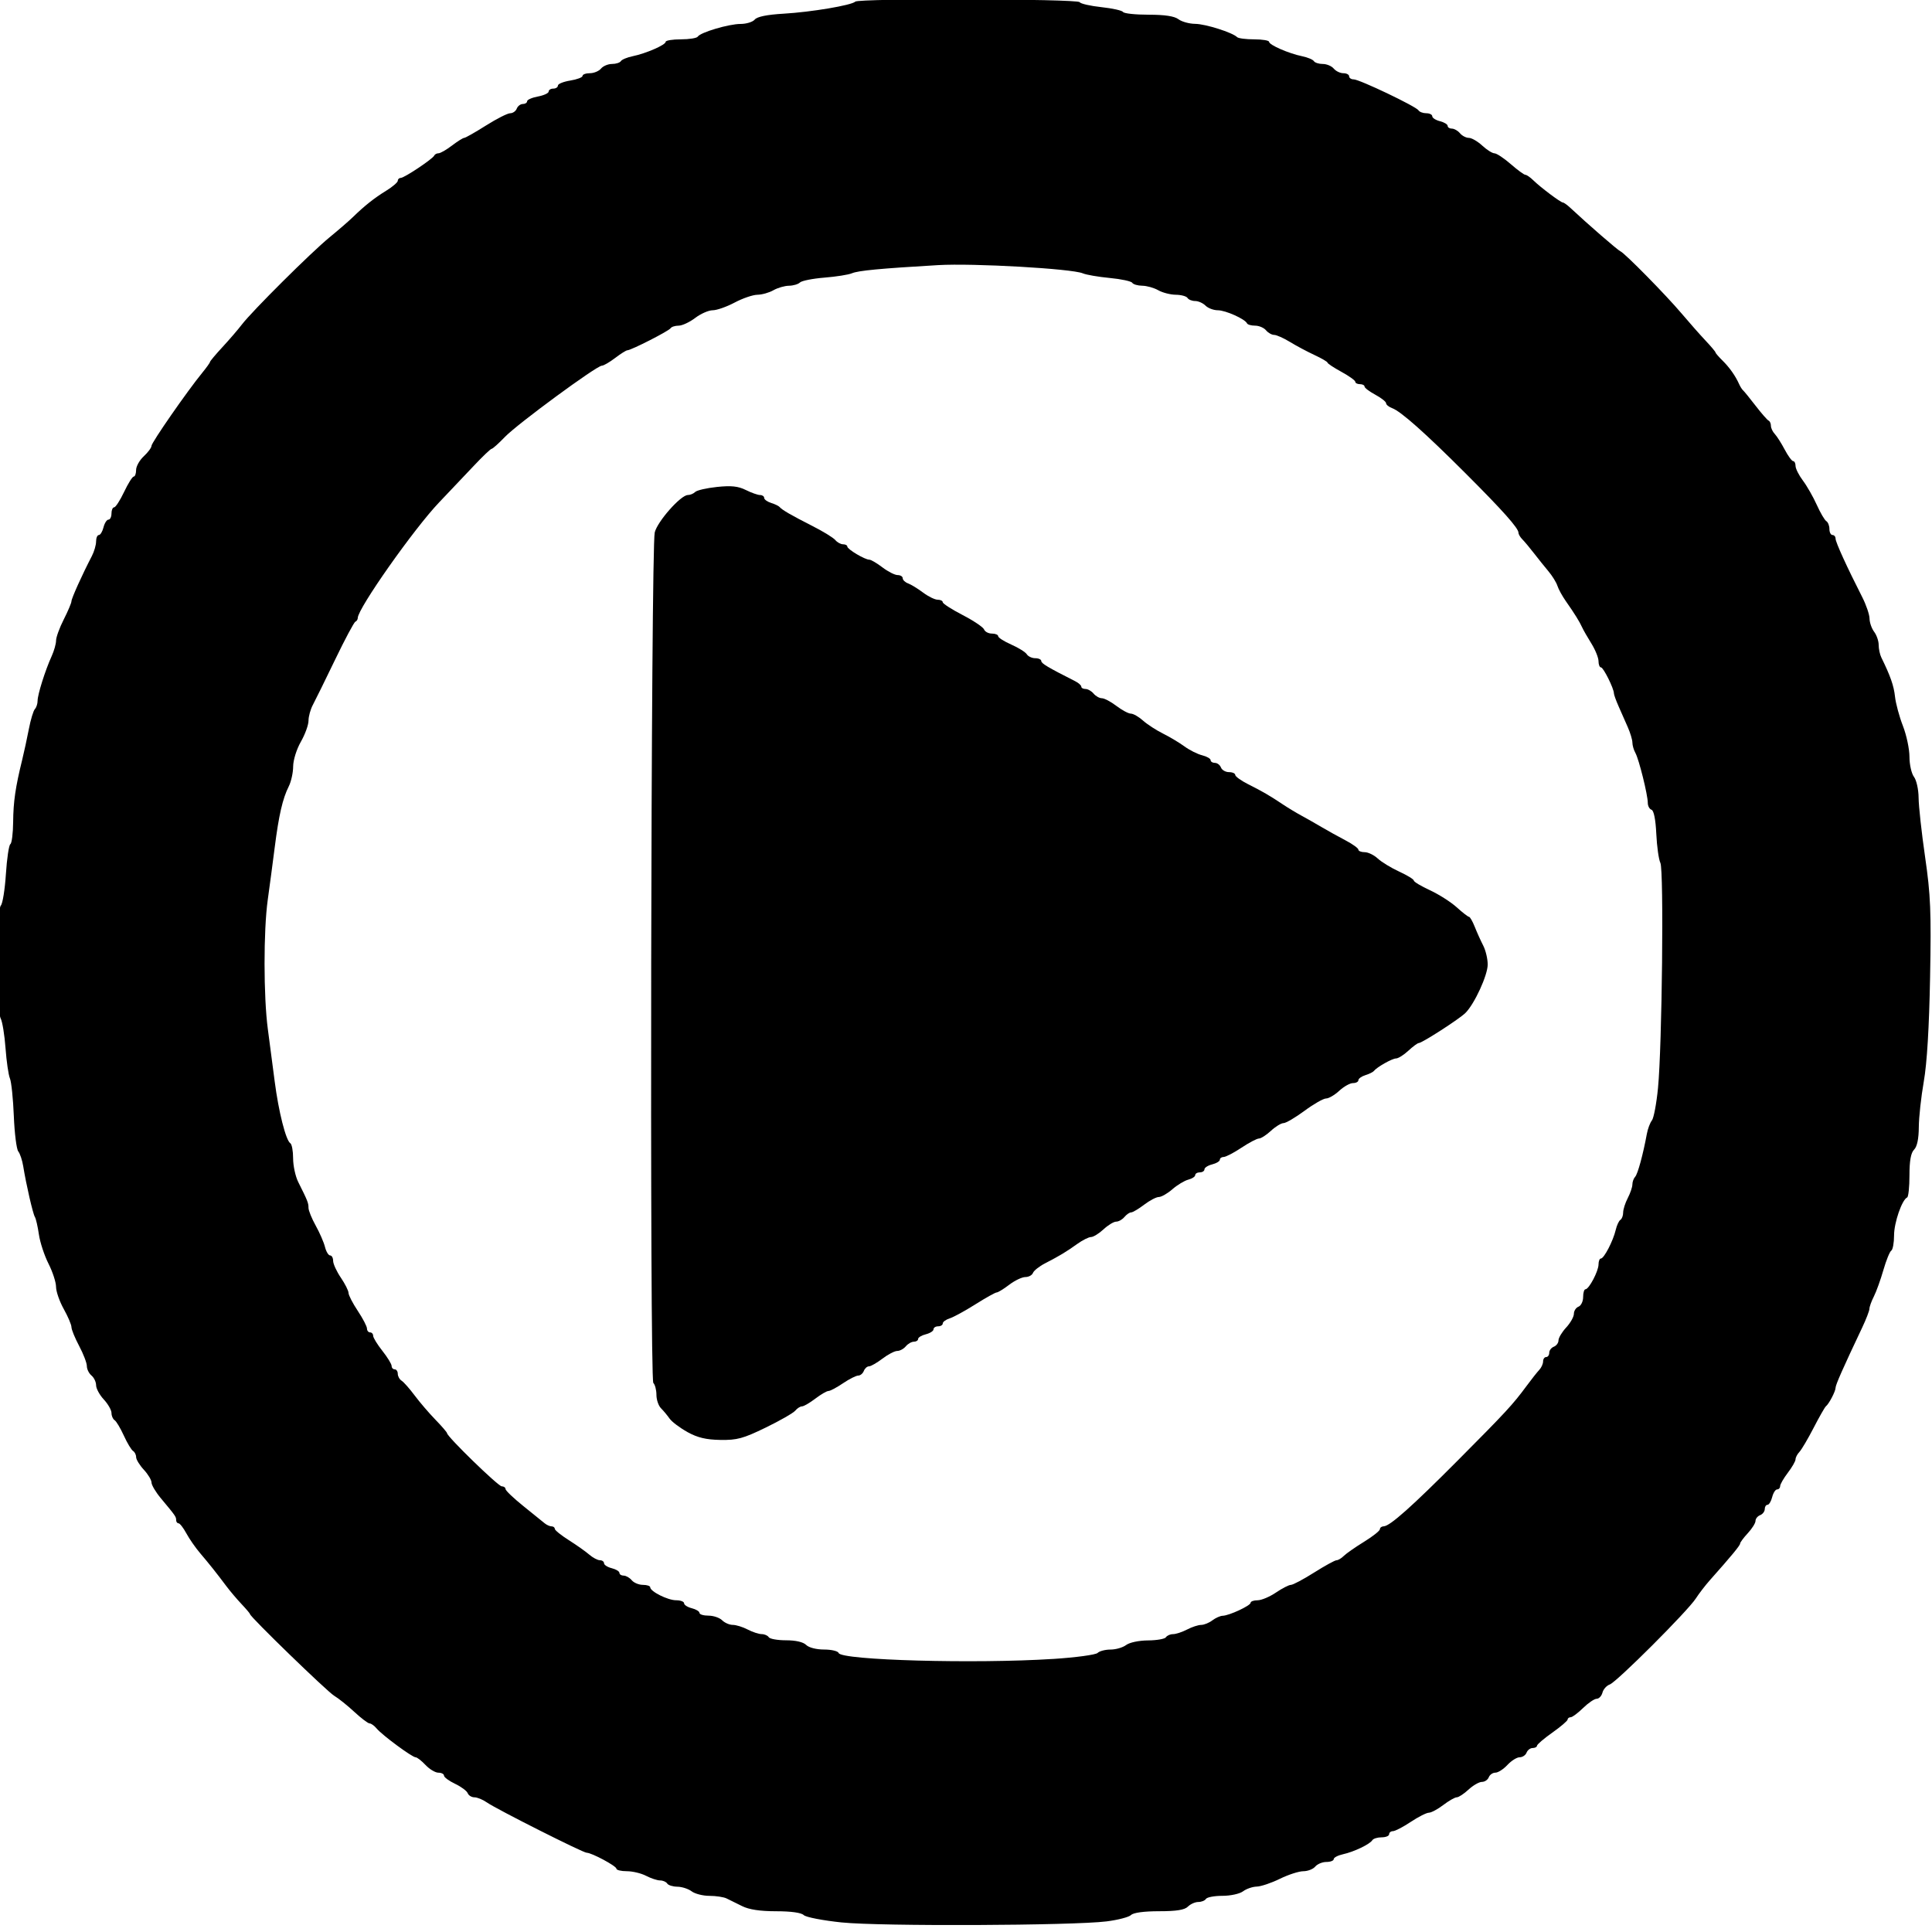 <?xml version="1.0" encoding="UTF-8" standalone="no"?>
<!-- Created with Inkscape (http://www.inkscape.org/) -->

<svg
   xmlns:dc="http://purl.org/dc/elements/1.1/"
   xmlns:cc="http://creativecommons.org/ns#"
   xmlns:rdf="http://www.w3.org/1999/02/22-rdf-syntax-ns#"
   xmlns:svg="http://www.w3.org/2000/svg"
   xmlns="http://www.w3.org/2000/svg"
   xmlns:sodipodi="http://sodipodi.sourceforge.net/DTD/sodipodi-0.dtd"
   xmlns:inkscape="http://www.inkscape.org/namespaces/inkscape"
   width="40"
   height="40"
   viewBox="0 0 10.583 10.583"
   version="1.1"
   id="svg8"
   inkscape:version="0.92.1 r15371"
   sodipodi:docname="play.svg">
  <defs
     id="defs2" />
  <sodipodi:namedview
     id="base"
     pagecolor="#ffffff"
     bordercolor="#666666"
     borderopacity="1.0"
     inkscape:pageopacity="0.0"
     inkscape:pageshadow="2"
     inkscape:zoom="11.2"
     inkscape:cx="36.019953"
     inkscape:cy="8.4151221"
     inkscape:document-units="px"
     inkscape:current-layer="layer1"
     showgrid="false"
     units="px"
     inkscape:showpageshadow="false"
     borderlayer="true"
     inkscape:window-width="1920"
     inkscape:window-height="1017"
     inkscape:window-x="-8"
     inkscape:window-y="-8"
     inkscape:window-maximized="1" />
  <g
     inkscape:label="Calque 1"
     inkscape:groupmode="layer"
     id="layer1"
     transform="translate(0,-286.417)">
    <g
       id="g4528"
       transform="matrix(0.126,0,0,0.126,25.848,259.703)"
       style="stroke-width:7.928">
      <path
         transform="matrix(0.265,0,0,0.265,0,286.417)"
         inkscape:connector-curvature="0"
         id="path4522"
         d="m -635.98,34.632 c -3.112,-0.321 -5.942,-0.867 -6.288,-1.214 -0.395,-0.395 -2.087,-0.63 -4.529,-0.63 -2.632,0 -4.445,-0.274 -5.581,-0.843 -0.925,-0.464 -2.077,-1.032 -2.559,-1.263 -0.482,-0.231 -1.746,-0.42 -2.808,-0.42 -1.062,0 -2.372,-0.334 -2.911,-0.742 -0.539,-0.408 -1.592,-0.749 -2.34,-0.758 -0.748,-0.009 -1.5,-0.243 -1.671,-0.521 -0.172,-0.278 -0.696,-0.506 -1.166,-0.508 -0.47,-0.002 -1.505,-0.343 -2.301,-0.758 -0.796,-0.415 -2.216,-0.755 -3.157,-0.755 -0.941,0 -1.71,-0.187 -1.71,-0.416 0,-0.437 -4.063,-2.615 -4.877,-2.615 -0.612,0 -14.803,-7.152 -16.374,-8.253 -0.659,-0.461 -1.577,-0.839 -2.041,-0.839 -0.464,0 -0.961,-0.305 -1.104,-0.678 -0.143,-0.373 -1.077,-1.065 -2.074,-1.539 -0.998,-0.473 -1.814,-1.077 -1.814,-1.342 0,-0.265 -0.415,-0.481 -0.922,-0.481 -0.507,0 -1.456,-0.568 -2.108,-1.263 -0.652,-0.694 -1.384,-1.263 -1.625,-1.263 -0.569,0 -5.492,-3.636 -6.393,-4.721 -0.381,-0.459 -0.902,-0.835 -1.158,-0.835 -0.256,0 -1.383,-0.852 -2.505,-1.894 -1.122,-1.042 -2.613,-2.235 -3.314,-2.652 -1.147,-0.682 -13.795,-12.951 -13.795,-13.381 0,-0.098 -0.625,-0.839 -1.389,-1.647 -0.764,-0.808 -1.886,-2.132 -2.494,-2.943 -1.636,-2.183 -2.775,-3.616 -4.309,-5.418 -0.755,-0.887 -1.773,-2.352 -2.261,-3.255 -0.489,-0.903 -1.064,-1.641 -1.279,-1.641 -0.215,0 -0.39,-0.237 -0.39,-0.526 0,-0.557 -0.098,-0.696 -2.508,-3.581 -0.843,-1.009 -1.533,-2.169 -1.533,-2.578 0,-0.409 -0.568,-1.357 -1.263,-2.106 -0.694,-0.749 -1.263,-1.678 -1.263,-2.064 0,-0.386 -0.228,-0.843 -0.506,-1.015 -0.279,-0.172 -0.96,-1.308 -1.514,-2.525 -0.554,-1.216 -1.235,-2.352 -1.514,-2.525 -0.279,-0.172 -0.506,-0.7 -0.506,-1.172 0,-0.473 -0.568,-1.472 -1.263,-2.221 -0.694,-0.749 -1.263,-1.798 -1.263,-2.332 0,-0.534 -0.341,-1.253 -0.758,-1.599 -0.417,-0.346 -0.758,-1.043 -0.758,-1.55 0,-0.507 -0.568,-1.99 -1.263,-3.296 -0.694,-1.306 -1.263,-2.695 -1.263,-3.086 0,-0.391 -0.568,-1.729 -1.263,-2.973 -0.694,-1.244 -1.264,-2.879 -1.265,-3.633 -0.001,-0.754 -0.558,-2.466 -1.237,-3.805 -0.679,-1.339 -1.389,-3.498 -1.577,-4.798 -0.188,-1.3 -0.484,-2.592 -0.657,-2.869 -0.33,-0.529 -1.429,-5.31 -1.917,-8.334 -0.157,-0.972 -0.52,-2.061 -0.808,-2.418 -0.288,-0.358 -0.617,-2.972 -0.731,-5.808 -0.115,-2.837 -0.403,-5.612 -0.64,-6.168 -0.237,-0.556 -0.561,-2.783 -0.72,-4.95 -0.158,-2.167 -0.517,-4.368 -0.797,-4.891 -0.693,-1.295 -0.672,-17.826 0.024,-18.522 0.293,-0.293 0.668,-2.619 0.833,-5.169 0.165,-2.55 0.493,-4.755 0.73,-4.901 0.236,-0.146 0.443,-1.786 0.459,-3.645 0.03,-3.322 0.374,-5.689 1.484,-10.198 0.308,-1.25 0.8,-3.523 1.094,-5.051 0.294,-1.528 0.736,-2.994 0.983,-3.258 0.247,-0.264 0.449,-0.881 0.449,-1.371 0,-1.028 1.249,-4.99 2.307,-7.317 0.398,-0.875 0.724,-2.03 0.724,-2.566 0,-0.536 0.567,-2.093 1.261,-3.459 0.693,-1.367 1.262,-2.709 1.263,-2.983 0.002,-0.467 1.778,-4.402 3.344,-7.409 0.384,-0.737 0.698,-1.817 0.698,-2.399 0,-0.582 0.203,-1.058 0.45,-1.058 0.248,0 0.593,-0.568 0.767,-1.263 0.174,-0.694 0.54,-1.263 0.812,-1.263 0.273,0 0.495,-0.455 0.495,-1.01 0,-0.556 0.196,-1.01 0.435,-1.01 0.24,0 0.975,-1.136 1.634,-2.525 0.659,-1.389 1.373,-2.525 1.585,-2.525 0.212,0 0.386,-0.485 0.386,-1.079 0,-0.593 0.568,-1.605 1.263,-2.249 0.694,-0.644 1.263,-1.41 1.263,-1.704 0,-0.533 5.851,-8.962 8.301,-11.958 0.713,-0.871 1.296,-1.686 1.296,-1.81 0,-0.124 0.928,-1.229 2.062,-2.456 1.134,-1.227 2.554,-2.878 3.157,-3.669 1.67,-2.194 11.357,-11.832 14.391,-14.317 1.479,-1.212 3.207,-2.708 3.84,-3.325 1.912,-1.864 3.475,-3.102 5.466,-4.33 1.042,-0.642 1.894,-1.377 1.894,-1.632 0,-0.255 0.221,-0.464 0.49,-0.464 0.579,0 5.242,-3.112 5.486,-3.662 0.093,-0.208 0.412,-0.379 0.71,-0.379 0.298,0 1.287,-0.568 2.197,-1.263 0.911,-0.694 1.817,-1.263 2.013,-1.263 0.197,0 1.797,-0.909 3.557,-2.02 1.759,-1.111 3.553,-2.02 3.985,-2.02 0.432,0 0.917,-0.341 1.077,-0.758 0.16,-0.417 0.607,-0.758 0.994,-0.758 0.387,0 0.704,-0.202 0.704,-0.449 0,-0.247 0.795,-0.598 1.768,-0.78 0.972,-0.182 1.768,-0.549 1.768,-0.814 0,-0.265 0.341,-0.482 0.758,-0.482 0.417,0 0.758,-0.225 0.758,-0.499 0,-0.275 0.909,-0.644 2.02,-0.822 1.111,-0.178 2.02,-0.521 2.02,-0.764 0,-0.242 0.54,-0.441 1.201,-0.441 0.66,0 1.484,-0.341 1.83,-0.758 0.346,-0.417 1.156,-0.758 1.8,-0.758 0.644,0 1.301,-0.21 1.459,-0.466 0.158,-0.256 1.024,-0.618 1.924,-0.803 2.198,-0.452 5.424,-1.858 5.424,-2.364 0,-0.224 1.123,-0.408 2.496,-0.408 1.373,0 2.619,-0.2 2.77,-0.444 0.431,-0.698 5.094,-2.081 7.015,-2.081 0.956,0 2.007,-0.325 2.336,-0.721 0.394,-0.475 2.014,-0.804 4.734,-0.962 4.53,-0.264 11.161,-1.379 11.756,-1.978 0.552,-0.555 36.457,-0.471 36.801,0.087 0.158,0.256 1.766,0.624 3.572,0.817 1.807,0.193 3.409,0.552 3.56,0.797 0.151,0.245 2.037,0.445 4.19,0.445 2.66,0 4.228,0.238 4.895,0.742 0.539,0.408 1.776,0.749 2.748,0.758 1.687,0.016 6.119,1.421 6.879,2.181 0.198,0.198 1.458,0.36 2.801,0.36 1.343,0 2.441,0.184 2.441,0.408 0,0.506 3.226,1.912 5.424,2.364 0.9,0.185 1.765,0.546 1.924,0.803 0.158,0.256 0.815,0.466 1.459,0.466 0.644,0 1.454,0.341 1.8,0.758 0.346,0.417 1.056,0.758 1.577,0.758 0.522,0 0.948,0.227 0.948,0.505 0,0.278 0.337,0.505 0.749,0.505 0.946,0 10.237,4.438 10.633,5.079 0.162,0.262 0.736,0.476 1.275,0.476 0.539,0 0.98,0.223 0.98,0.495 0,0.272 0.568,0.638 1.263,0.812 0.694,0.174 1.263,0.52 1.263,0.767 0,0.248 0.313,0.45 0.696,0.45 0.383,0 0.979,0.341 1.325,0.758 0.346,0.417 1.001,0.758 1.456,0.758 0.455,0 1.44,0.568 2.189,1.263 0.749,0.694 1.656,1.267 2.015,1.272 0.359,0.005 1.56,0.801 2.668,1.768 1.108,0.967 2.188,1.758 2.399,1.758 0.211,0 0.79,0.398 1.285,0.884 1.187,1.165 4.51,3.662 4.874,3.662 0.157,0 0.711,0.398 1.23,0.884 2.793,2.616 7.806,6.967 8.193,7.111 0.671,0.25 7.468,7.156 10.056,10.218 1.25,1.479 3.012,3.472 3.914,4.43 0.903,0.958 1.641,1.835 1.641,1.948 0,0.113 0.511,0.708 1.136,1.322 1.155,1.134 2.133,2.519 2.744,3.887 0.186,0.417 0.475,0.871 0.641,1.01 0.166,0.139 1.09,1.275 2.053,2.525 0.963,1.25 1.923,2.349 2.134,2.441 0.21,0.093 0.383,0.474 0.383,0.848 0,0.374 0.285,0.98 0.633,1.347 0.348,0.367 1.081,1.52 1.63,2.561 0.549,1.042 1.173,1.894 1.388,1.894 0.215,0 0.39,0.356 0.39,0.791 0,0.435 0.543,1.515 1.207,2.399 0.664,0.884 1.686,2.674 2.272,3.976 0.585,1.303 1.292,2.509 1.571,2.681 0.279,0.172 0.506,0.754 0.506,1.293 0,0.539 0.227,0.98 0.505,0.98 0.278,0 0.505,0.271 0.505,0.601 0,0.577 1.846,4.625 4.364,9.569 0.656,1.288 1.199,2.879 1.208,3.536 0.009,0.657 0.35,1.636 0.758,2.175 0.408,0.539 0.742,1.508 0.742,2.153 0,0.645 0.194,1.568 0.431,2.05 1.499,3.053 2.057,4.648 2.248,6.433 0.119,1.111 0.702,3.267 1.294,4.791 0.593,1.524 1.077,3.81 1.077,5.08 0,1.27 0.334,2.751 0.742,3.29 0.409,0.541 0.749,2.083 0.758,3.44 0.009,1.353 0.488,5.717 1.065,9.697 0.908,6.265 1.018,8.921 0.818,19.764 -0.151,8.189 -0.508,14.1 -1.031,17.072 -0.44,2.5 -0.808,5.869 -0.818,7.486 -0.012,1.92 -0.281,3.203 -0.776,3.698 -0.526,0.526 -0.758,1.815 -0.758,4.215 0,1.902 -0.17,3.533 -0.379,3.626 -0.849,0.377 -2.147,4.134 -2.147,6.217 0,1.224 -0.206,2.353 -0.458,2.509 -0.252,0.156 -0.834,1.59 -1.294,3.187 -0.459,1.597 -1.162,3.547 -1.562,4.333 -0.4,0.786 -0.727,1.692 -0.727,2.013 0,0.321 -0.54,1.723 -1.201,3.116 -3.144,6.634 -4.355,9.373 -4.355,9.852 0,0.574 -1.074,2.633 -1.583,3.034 -0.176,0.139 -1.084,1.73 -2.017,3.536 -0.933,1.806 -1.982,3.583 -2.331,3.95 -0.349,0.367 -0.635,0.914 -0.635,1.215 0,0.301 -0.568,1.293 -1.263,2.203 -0.694,0.911 -1.263,1.898 -1.263,2.194 0,0.296 -0.223,0.539 -0.495,0.539 -0.273,0 -0.638,0.568 -0.812,1.263 -0.174,0.694 -0.52,1.263 -0.767,1.263 -0.248,0 -0.45,0.317 -0.45,0.704 0,0.387 -0.341,0.834 -0.758,0.994 -0.417,0.16 -0.758,0.584 -0.758,0.943 0,0.359 -0.568,1.265 -1.263,2.014 -0.694,0.749 -1.263,1.515 -1.263,1.701 0,0.311 -1.411,2.021 -4.966,6.018 -0.741,0.833 -1.777,2.181 -2.303,2.995 -1.336,2.07 -12.985,13.711 -14.119,14.108 -0.513,0.18 -1.05,0.78 -1.195,1.334 -0.145,0.554 -0.57,1.008 -0.945,1.008 -0.375,0 -1.379,0.682 -2.231,1.515 -0.853,0.833 -1.77,1.515 -2.038,1.515 -0.268,0 -0.493,0.17 -0.499,0.379 -0.006,0.208 -1.138,1.174 -2.514,2.147 -1.376,0.972 -2.508,1.938 -2.514,2.147 -0.006,0.208 -0.328,0.379 -0.715,0.379 -0.387,0 -0.834,0.341 -0.994,0.758 -0.16,0.417 -0.67,0.758 -1.133,0.758 -0.463,0 -1.368,0.568 -2.012,1.263 -0.644,0.694 -1.529,1.263 -1.968,1.263 -0.439,0 -0.928,0.341 -1.088,0.758 -0.16,0.417 -0.666,0.758 -1.126,0.758 -0.459,0 -1.448,0.568 -2.197,1.263 -0.749,0.694 -1.614,1.263 -1.923,1.263 -0.308,0 -1.306,0.568 -2.216,1.263 -0.911,0.694 -1.975,1.264 -2.365,1.265 -0.39,10e-4 -1.733,0.682 -2.983,1.513 -1.25,0.831 -2.557,1.512 -2.904,1.513 -0.347,0.001 -0.631,0.229 -0.631,0.507 0,0.278 -0.555,0.505 -1.233,0.505 -0.678,0 -1.364,0.213 -1.525,0.473 -0.411,0.664 -3.006,1.907 -4.813,2.304 -0.836,0.184 -1.52,0.543 -1.52,0.799 0,0.256 -0.54,0.465 -1.201,0.465 -0.66,0 -1.484,0.341 -1.83,0.758 -0.346,0.417 -1.226,0.76 -1.956,0.762 -0.73,0.003 -2.464,0.564 -3.853,1.247 -1.389,0.683 -3.094,1.257 -3.788,1.274 -0.694,0.018 -1.704,0.366 -2.243,0.773 -0.542,0.41 -2.052,0.742 -3.379,0.742 -1.319,0 -2.54,0.227 -2.711,0.505 -0.172,0.278 -0.737,0.505 -1.256,0.505 -0.519,0 -1.285,0.341 -1.702,0.758 -0.545,0.545 -1.873,0.758 -4.733,0.758 -2.472,0 -4.211,0.235 -4.597,0.621 -0.342,0.342 -2.149,0.813 -4.015,1.047 -5.575,0.699 -37.084,0.827 -43.397,0.176 z m 34.626,-43.234 c 3.71,-0.239 6.994,-0.684 7.298,-0.988 0.304,-0.304 1.26,-0.553 2.124,-0.553 0.864,0 2.011,-0.334 2.551,-0.742 0.561,-0.424 2.102,-0.748 3.602,-0.758 1.442,-0.009 2.762,-0.243 2.934,-0.521 0.172,-0.278 0.696,-0.506 1.166,-0.508 0.47,-0.002 1.505,-0.343 2.301,-0.758 0.796,-0.415 1.832,-0.755 2.303,-0.755 0.471,0 1.297,-0.334 1.836,-0.742 0.539,-0.408 1.302,-0.749 1.695,-0.758 1.063,-0.024 4.589,-1.663 4.589,-2.134 0,-0.224 0.515,-0.408 1.145,-0.408 0.63,0 1.982,-0.568 3.004,-1.263 1.022,-0.694 2.13,-1.263 2.462,-1.263 0.332,0 2.043,-0.909 3.802,-2.02 1.759,-1.111 3.416,-2.02 3.68,-2.02 0.265,0 0.802,-0.32 1.193,-0.712 0.392,-0.392 1.885,-1.434 3.319,-2.316 1.434,-0.882 2.607,-1.812 2.607,-2.066 0,-0.254 0.284,-0.468 0.631,-0.476 1.006,-0.023 4.628,-3.248 12.235,-10.896 7.782,-7.824 8.949,-9.087 11.15,-12.071 0.82,-1.111 1.774,-2.321 2.122,-2.688 0.347,-0.367 0.631,-0.992 0.631,-1.389 0,-0.397 0.227,-0.722 0.505,-0.722 0.278,0 0.505,-0.317 0.505,-0.704 0,-0.387 0.341,-0.834 0.758,-0.994 0.417,-0.16 0.758,-0.627 0.758,-1.038 0,-0.411 0.568,-1.361 1.263,-2.11 0.694,-0.749 1.263,-1.76 1.263,-2.245 0,-0.485 0.341,-1.013 0.758,-1.173 0.417,-0.16 0.758,-0.866 0.758,-1.569 0,-0.703 0.17,-1.28 0.379,-1.282 0.579,-0.005 2.147,-2.983 2.147,-4.078 0,-0.533 0.176,-0.969 0.39,-0.969 0.508,0 2.009,-2.894 2.426,-4.677 0.179,-0.767 0.528,-1.519 0.775,-1.671 0.247,-0.153 0.449,-0.693 0.449,-1.2 0,-0.507 0.34,-1.574 0.755,-2.369 0.415,-0.796 0.756,-1.799 0.758,-2.23 0.002,-0.431 0.206,-0.999 0.455,-1.263 0.425,-0.451 1.291,-3.629 1.921,-7.046 0.154,-0.833 0.526,-1.823 0.827,-2.2 0.301,-0.376 0.75,-2.763 0.999,-5.303 0.673,-6.888 0.978,-35.741 0.391,-36.944 -0.271,-0.556 -0.572,-2.699 -0.669,-4.763 -0.11,-2.343 -0.405,-3.83 -0.786,-3.956 -0.335,-0.112 -0.61,-0.621 -0.61,-1.131 0,-1.308 -1.45,-7.148 -2.037,-8.199 -0.269,-0.482 -0.489,-1.244 -0.489,-1.691 0,-0.448 -0.341,-1.587 -0.758,-2.532 l -1.515,-3.436 c -0.417,-0.945 -0.758,-1.891 -0.758,-2.103 0,-0.79 -1.725,-4.26 -2.118,-4.26 -0.224,0 -0.408,-0.459 -0.408,-1.02 0,-0.561 -0.528,-1.868 -1.173,-2.904 -0.645,-1.036 -1.326,-2.225 -1.512,-2.642 -0.414,-0.926 -1.263,-2.291 -2.67,-4.293 -0.586,-0.833 -1.21,-1.97 -1.387,-2.525 -0.177,-0.556 -0.835,-1.623 -1.462,-2.371 -0.627,-0.749 -1.708,-2.095 -2.402,-2.993 -0.694,-0.898 -1.547,-1.917 -1.894,-2.265 -0.347,-0.348 -0.631,-0.832 -0.631,-1.076 0,-0.751 -2.528,-3.592 -8.624,-9.69 -6.684,-6.686 -10.658,-10.218 -12.097,-10.75 -0.549,-0.203 -0.997,-0.568 -0.997,-0.811 0,-0.243 -0.795,-0.87 -1.768,-1.394 -0.972,-0.524 -1.768,-1.128 -1.768,-1.342 0,-0.215 -0.341,-0.39 -0.758,-0.39 -0.417,0 -0.758,-0.175 -0.758,-0.389 0,-0.214 -1.023,-0.948 -2.273,-1.631 -1.25,-0.683 -2.275,-1.36 -2.279,-1.505 -0.003,-0.145 -0.969,-0.71 -2.147,-1.257 -1.177,-0.547 -2.989,-1.513 -4.025,-2.147 -1.036,-0.634 -2.202,-1.153 -2.59,-1.153 -0.388,0 -0.989,-0.341 -1.335,-0.758 -0.346,-0.417 -1.15,-0.758 -1.788,-0.758 -0.637,0 -1.235,-0.17 -1.327,-0.379 -0.314,-0.707 -3.527,-2.147 -4.791,-2.147 -0.692,0 -1.599,-0.341 -2.015,-0.758 -0.417,-0.417 -1.183,-0.758 -1.702,-0.758 -0.519,0 -1.085,-0.227 -1.256,-0.505 -0.172,-0.278 -1.037,-0.513 -1.924,-0.523 -0.886,-0.01 -2.18,-0.343 -2.874,-0.74 -0.694,-0.397 -1.874,-0.73 -2.622,-0.74 -0.748,-0.01 -1.489,-0.227 -1.647,-0.483 -0.158,-0.256 -1.819,-0.612 -3.692,-0.79 -1.872,-0.179 -3.859,-0.52 -4.414,-0.759 -1.784,-0.766 -17.983,-1.688 -23.739,-1.35 -9.566,0.561 -13.098,0.896 -14.142,1.34 -0.556,0.236 -2.585,0.557 -4.51,0.712 -1.925,0.155 -3.732,0.514 -4.015,0.797 -0.284,0.284 -1.095,0.524 -1.804,0.534 -0.708,0.01 -1.856,0.343 -2.551,0.74 -0.694,0.397 -1.876,0.73 -2.625,0.74 -0.749,0.01 -2.431,0.586 -3.737,1.281 -1.306,0.694 -2.924,1.263 -3.596,1.263 -0.672,0 -1.966,0.568 -2.877,1.263 -0.911,0.694 -2.132,1.263 -2.714,1.263 -0.582,0 -1.178,0.192 -1.323,0.427 -0.277,0.449 -6.486,3.614 -7.089,3.614 -0.193,0 -1.095,0.568 -2.006,1.263 -0.911,0.694 -1.891,1.263 -2.18,1.263 -0.849,0 -13.857,9.562 -15.901,11.688 -1.031,1.072 -2.01,1.949 -2.177,1.949 -0.167,0 -1.482,1.255 -2.924,2.788 -1.442,1.534 -3.996,4.226 -5.675,5.983 -4.122,4.313 -13.361,17.432 -13.361,18.973 0,0.25 -0.18,0.531 -0.4,0.624 -0.22,0.093 -1.715,2.896 -3.322,6.229 -1.607,3.333 -3.246,6.664 -3.641,7.402 -0.395,0.737 -0.718,1.907 -0.718,2.6 0,0.693 -0.565,2.249 -1.257,3.458 -0.704,1.232 -1.259,3.013 -1.263,4.051 -0.003,1.019 -0.33,2.497 -0.726,3.283 -1.002,1.99 -1.629,4.72 -2.302,10.016 -0.318,2.5 -0.831,6.364 -1.141,8.586 -0.704,5.045 -0.696,15.872 0.016,21.213 0.296,2.222 0.802,6.086 1.125,8.586 0.638,4.946 1.836,9.681 2.563,10.13 0.252,0.156 0.458,1.274 0.458,2.485 0,1.211 0.379,2.959 0.843,3.885 1.54,3.074 1.682,3.431 1.682,4.23 0,0.436 0.53,1.746 1.179,2.911 0.648,1.165 1.335,2.743 1.525,3.506 0.19,0.764 0.569,1.389 0.841,1.389 0.273,0 0.495,0.402 0.495,0.893 0,0.491 0.568,1.729 1.263,2.751 0.694,1.022 1.264,2.154 1.265,2.516 10e-4,0.362 0.682,1.681 1.513,2.931 0.831,1.25 1.512,2.557 1.513,2.904 10e-4,0.347 0.229,0.631 0.507,0.631 0.278,0 0.505,0.251 0.505,0.559 0,0.307 0.682,1.42 1.515,2.472 0.833,1.052 1.515,2.165 1.515,2.472 0,0.307 0.227,0.559 0.505,0.559 0.278,0 0.505,0.33 0.505,0.733 0,0.403 0.285,0.914 0.634,1.136 0.349,0.222 1.311,1.311 2.138,2.419 0.827,1.108 2.36,2.897 3.406,3.975 1.046,1.078 1.902,2.071 1.902,2.206 0,0.56 8.384,8.713 8.965,8.718 0.347,0.003 0.631,0.205 0.631,0.449 0,0.244 1.307,1.493 2.904,2.777 1.597,1.284 3.179,2.561 3.514,2.84 0.336,0.278 0.847,0.506 1.136,0.506 0.29,0 0.526,0.182 0.526,0.404 0,0.222 1.035,1.058 2.299,1.858 1.265,0.799 2.777,1.867 3.36,2.374 0.584,0.506 1.367,0.92 1.741,0.92 0.374,0 0.68,0.223 0.68,0.495 0,0.272 0.568,0.638 1.263,0.812 0.694,0.174 1.263,0.52 1.263,0.767 0,0.248 0.313,0.45 0.696,0.45 0.383,0 0.979,0.341 1.325,0.758 0.346,0.417 1.169,0.758 1.83,0.758 0.66,0 1.201,0.178 1.201,0.396 0,0.686 2.877,2.129 4.245,2.129 0.721,0 1.311,0.223 1.311,0.495 0,0.272 0.568,0.638 1.263,0.812 0.694,0.174 1.263,0.52 1.263,0.767 0,0.248 0.666,0.45 1.479,0.45 0.814,0 1.82,0.341 2.237,0.758 0.417,0.417 1.202,0.758 1.746,0.758 0.544,0 1.64,0.34 2.435,0.755 0.796,0.415 1.831,0.756 2.301,0.758 0.47,0.002 0.995,0.23 1.166,0.508 0.172,0.278 1.451,0.505 2.844,0.505 1.577,0 2.817,0.286 3.289,0.758 0.441,0.441 1.675,0.758 2.952,0.758 1.207,0 2.28,0.257 2.385,0.57 0.395,1.185 22.43,1.793 35.176,0.971 z"
         style="opacity:1;fill:#000000;fill-opacity:1;fill-rule:nonzero;stroke:none;stroke-width:29.964;stroke-miterlimit:4;stroke-dasharray:none;stroke-dashoffset:0;stroke-opacity:1" />
      <path
         transform="matrix(0.265,0,0,0.265,0,286.417)"
         inkscape:connector-curvature="0"
         id="path4524"
         d="m -661.36,-45.837 c -1.237,-0.684 -2.549,-1.672 -2.915,-2.196 -0.367,-0.523 -1.002,-1.288 -1.413,-1.698 -0.41,-0.411 -0.746,-1.399 -0.746,-2.197 0,-0.798 -0.229,-1.679 -0.509,-1.959 -0.616,-0.616 -0.391,-136.94 0.23,-139.52 0.435,-1.807 4.271,-6.141 5.435,-6.141 0.386,0 0.928,-0.226 1.204,-0.502 0.276,-0.276 1.886,-0.647 3.579,-0.824 2.334,-0.244 3.475,-0.123 4.727,0.502 0.908,0.453 1.957,0.824 2.331,0.824 0.374,0 0.68,0.212 0.68,0.471 0,0.259 0.511,0.631 1.136,0.826 0.625,0.195 1.25,0.494 1.389,0.665 0.38,0.468 1.934,1.367 5.422,3.137 1.732,0.879 3.408,1.91 3.724,2.29 0.316,0.381 0.887,0.692 1.27,0.692 0.383,0 0.697,0.17 0.699,0.379 0.004,0.44 2.871,2.147 3.607,2.147 0.274,0 1.243,0.568 2.153,1.263 0.911,0.694 2.032,1.263 2.492,1.263 0.46,0 0.836,0.234 0.836,0.521 0,0.287 0.398,0.668 0.884,0.847 0.486,0.179 1.587,0.854 2.447,1.499 0.86,0.645 1.939,1.174 2.399,1.174 0.46,0 0.836,0.186 0.836,0.412 0,0.227 1.467,1.172 3.26,2.101 1.793,0.929 3.377,1.993 3.52,2.366 0.143,0.372 0.721,0.677 1.286,0.677 0.564,0 1.026,0.193 1.026,0.428 0,0.236 0.966,0.854 2.147,1.375 1.181,0.52 2.328,1.237 2.55,1.592 0.222,0.355 0.847,0.646 1.389,0.646 0.542,0 0.985,0.207 0.985,0.46 0,0.4 1.081,1.043 5.581,3.322 0.542,0.274 0.985,0.672 0.985,0.884 0,0.212 0.313,0.385 0.696,0.385 0.383,0 0.979,0.341 1.325,0.758 0.346,0.417 0.957,0.758 1.358,0.758 0.401,0 1.474,0.568 2.385,1.263 0.911,0.694 1.977,1.263 2.371,1.263 0.393,0 1.287,0.511 1.986,1.136 0.699,0.625 2.174,1.585 3.278,2.133 1.104,0.548 2.689,1.497 3.523,2.107 0.833,0.611 2.14,1.266 2.904,1.457 0.764,0.191 1.389,0.549 1.389,0.797 0,0.248 0.317,0.45 0.704,0.45 0.387,0 0.834,0.341 0.994,0.758 0.16,0.417 0.752,0.758 1.317,0.758 0.564,0 1.026,0.207 1.026,0.46 0,0.253 0.966,0.946 2.147,1.54 2.394,1.205 3.46,1.825 5.678,3.303 0.833,0.556 2.198,1.379 3.033,1.831 0.835,0.451 2.313,1.292 3.285,1.868 0.972,0.576 2.734,1.554 3.914,2.173 1.181,0.619 2.147,1.313 2.147,1.541 0,0.229 0.464,0.416 1.031,0.416 0.567,0 1.533,0.469 2.147,1.041 0.613,0.573 2.195,1.537 3.514,2.144 1.32,0.606 2.399,1.267 2.399,1.469 0,0.202 1.193,0.919 2.652,1.593 1.458,0.674 3.431,1.931 4.384,2.793 0.953,0.862 1.863,1.567 2.023,1.567 0.16,0 0.583,0.739 0.941,1.641 0.358,0.903 0.981,2.285 1.386,3.071 0.405,0.786 0.736,2.186 0.736,3.11 0,1.75 -2.147,6.429 -3.641,7.933 -0.963,0.971 -7.133,4.952 -7.674,4.952 -0.19,0 -0.959,0.568 -1.708,1.263 -0.749,0.694 -1.656,1.263 -2.016,1.263 -0.636,0 -3.142,1.419 -3.649,2.067 -0.139,0.177 -0.764,0.482 -1.389,0.677 -0.625,0.195 -1.136,0.567 -1.136,0.826 0,0.259 -0.4,0.471 -0.889,0.471 -0.489,0 -1.502,0.568 -2.251,1.263 -0.749,0.694 -1.722,1.263 -2.163,1.263 -0.441,0 -2.032,0.909 -3.536,2.02 -1.504,1.111 -3.052,2.02 -3.44,2.02 -0.388,0 -1.319,0.568 -2.068,1.263 -0.749,0.694 -1.635,1.264 -1.968,1.265 -0.333,0.001 -1.628,0.682 -2.878,1.513 -1.25,0.831 -2.557,1.512 -2.904,1.513 -0.347,0.001 -0.631,0.205 -0.631,0.452 0,0.248 -0.568,0.593 -1.263,0.767 -0.694,0.174 -1.263,0.54 -1.263,0.812 0,0.272 -0.341,0.495 -0.758,0.495 -0.417,0 -0.758,0.203 -0.758,0.45 0,0.248 -0.511,0.583 -1.136,0.745 -0.625,0.162 -1.797,0.868 -2.604,1.57 -0.807,0.702 -1.808,1.276 -2.225,1.276 -0.417,0 -1.503,0.568 -2.413,1.263 -0.911,0.694 -1.87,1.263 -2.132,1.263 -0.262,0 -0.76,0.341 -1.106,0.758 -0.346,0.417 -0.952,0.758 -1.347,0.758 -0.395,0 -1.331,0.568 -2.08,1.263 -0.749,0.694 -1.67,1.263 -2.047,1.263 -0.377,0 -1.397,0.511 -2.268,1.136 -1.782,1.28 -2.871,1.936 -5.312,3.199 -0.928,0.481 -1.805,1.179 -1.948,1.552 -0.143,0.373 -0.706,0.678 -1.25,0.678 -0.544,0 -1.735,0.568 -2.645,1.263 -0.911,0.694 -1.837,1.263 -2.058,1.263 -0.222,0 -1.791,0.876 -3.488,1.947 -1.697,1.071 -3.596,2.109 -4.221,2.307 -0.625,0.198 -1.136,0.572 -1.136,0.831 0,0.259 -0.341,0.471 -0.758,0.471 -0.417,0 -0.758,0.223 -0.758,0.495 0,0.272 -0.568,0.638 -1.263,0.812 -0.694,0.174 -1.263,0.52 -1.263,0.767 0,0.248 -0.313,0.45 -0.696,0.45 -0.383,0 -0.979,0.341 -1.325,0.758 -0.346,0.417 -0.977,0.758 -1.403,0.758 -0.426,0 -1.519,0.568 -2.43,1.263 -0.911,0.694 -1.905,1.263 -2.21,1.263 -0.305,0 -0.685,0.341 -0.845,0.758 -0.16,0.417 -0.576,0.758 -0.924,0.758 -0.348,0 -1.47,0.568 -2.494,1.263 -1.023,0.694 -2.093,1.263 -2.377,1.263 -0.284,0 -1.261,0.568 -2.172,1.263 -0.911,0.694 -1.89,1.263 -2.177,1.263 -0.287,0 -0.784,0.316 -1.105,0.703 -0.321,0.387 -2.503,1.637 -4.85,2.778 -3.689,1.794 -4.695,2.068 -7.434,2.023 -2.35,-0.039 -3.747,-0.373 -5.416,-1.296 z"
         style="opacity:1;fill:#000000;fill-opacity:1;fill-rule:nonzero;stroke:none;stroke-width:29.964;stroke-miterlimit:4;stroke-dasharray:none;stroke-dashoffset:0;stroke-opacity:1" />
    </g>
  </g>
</svg>
